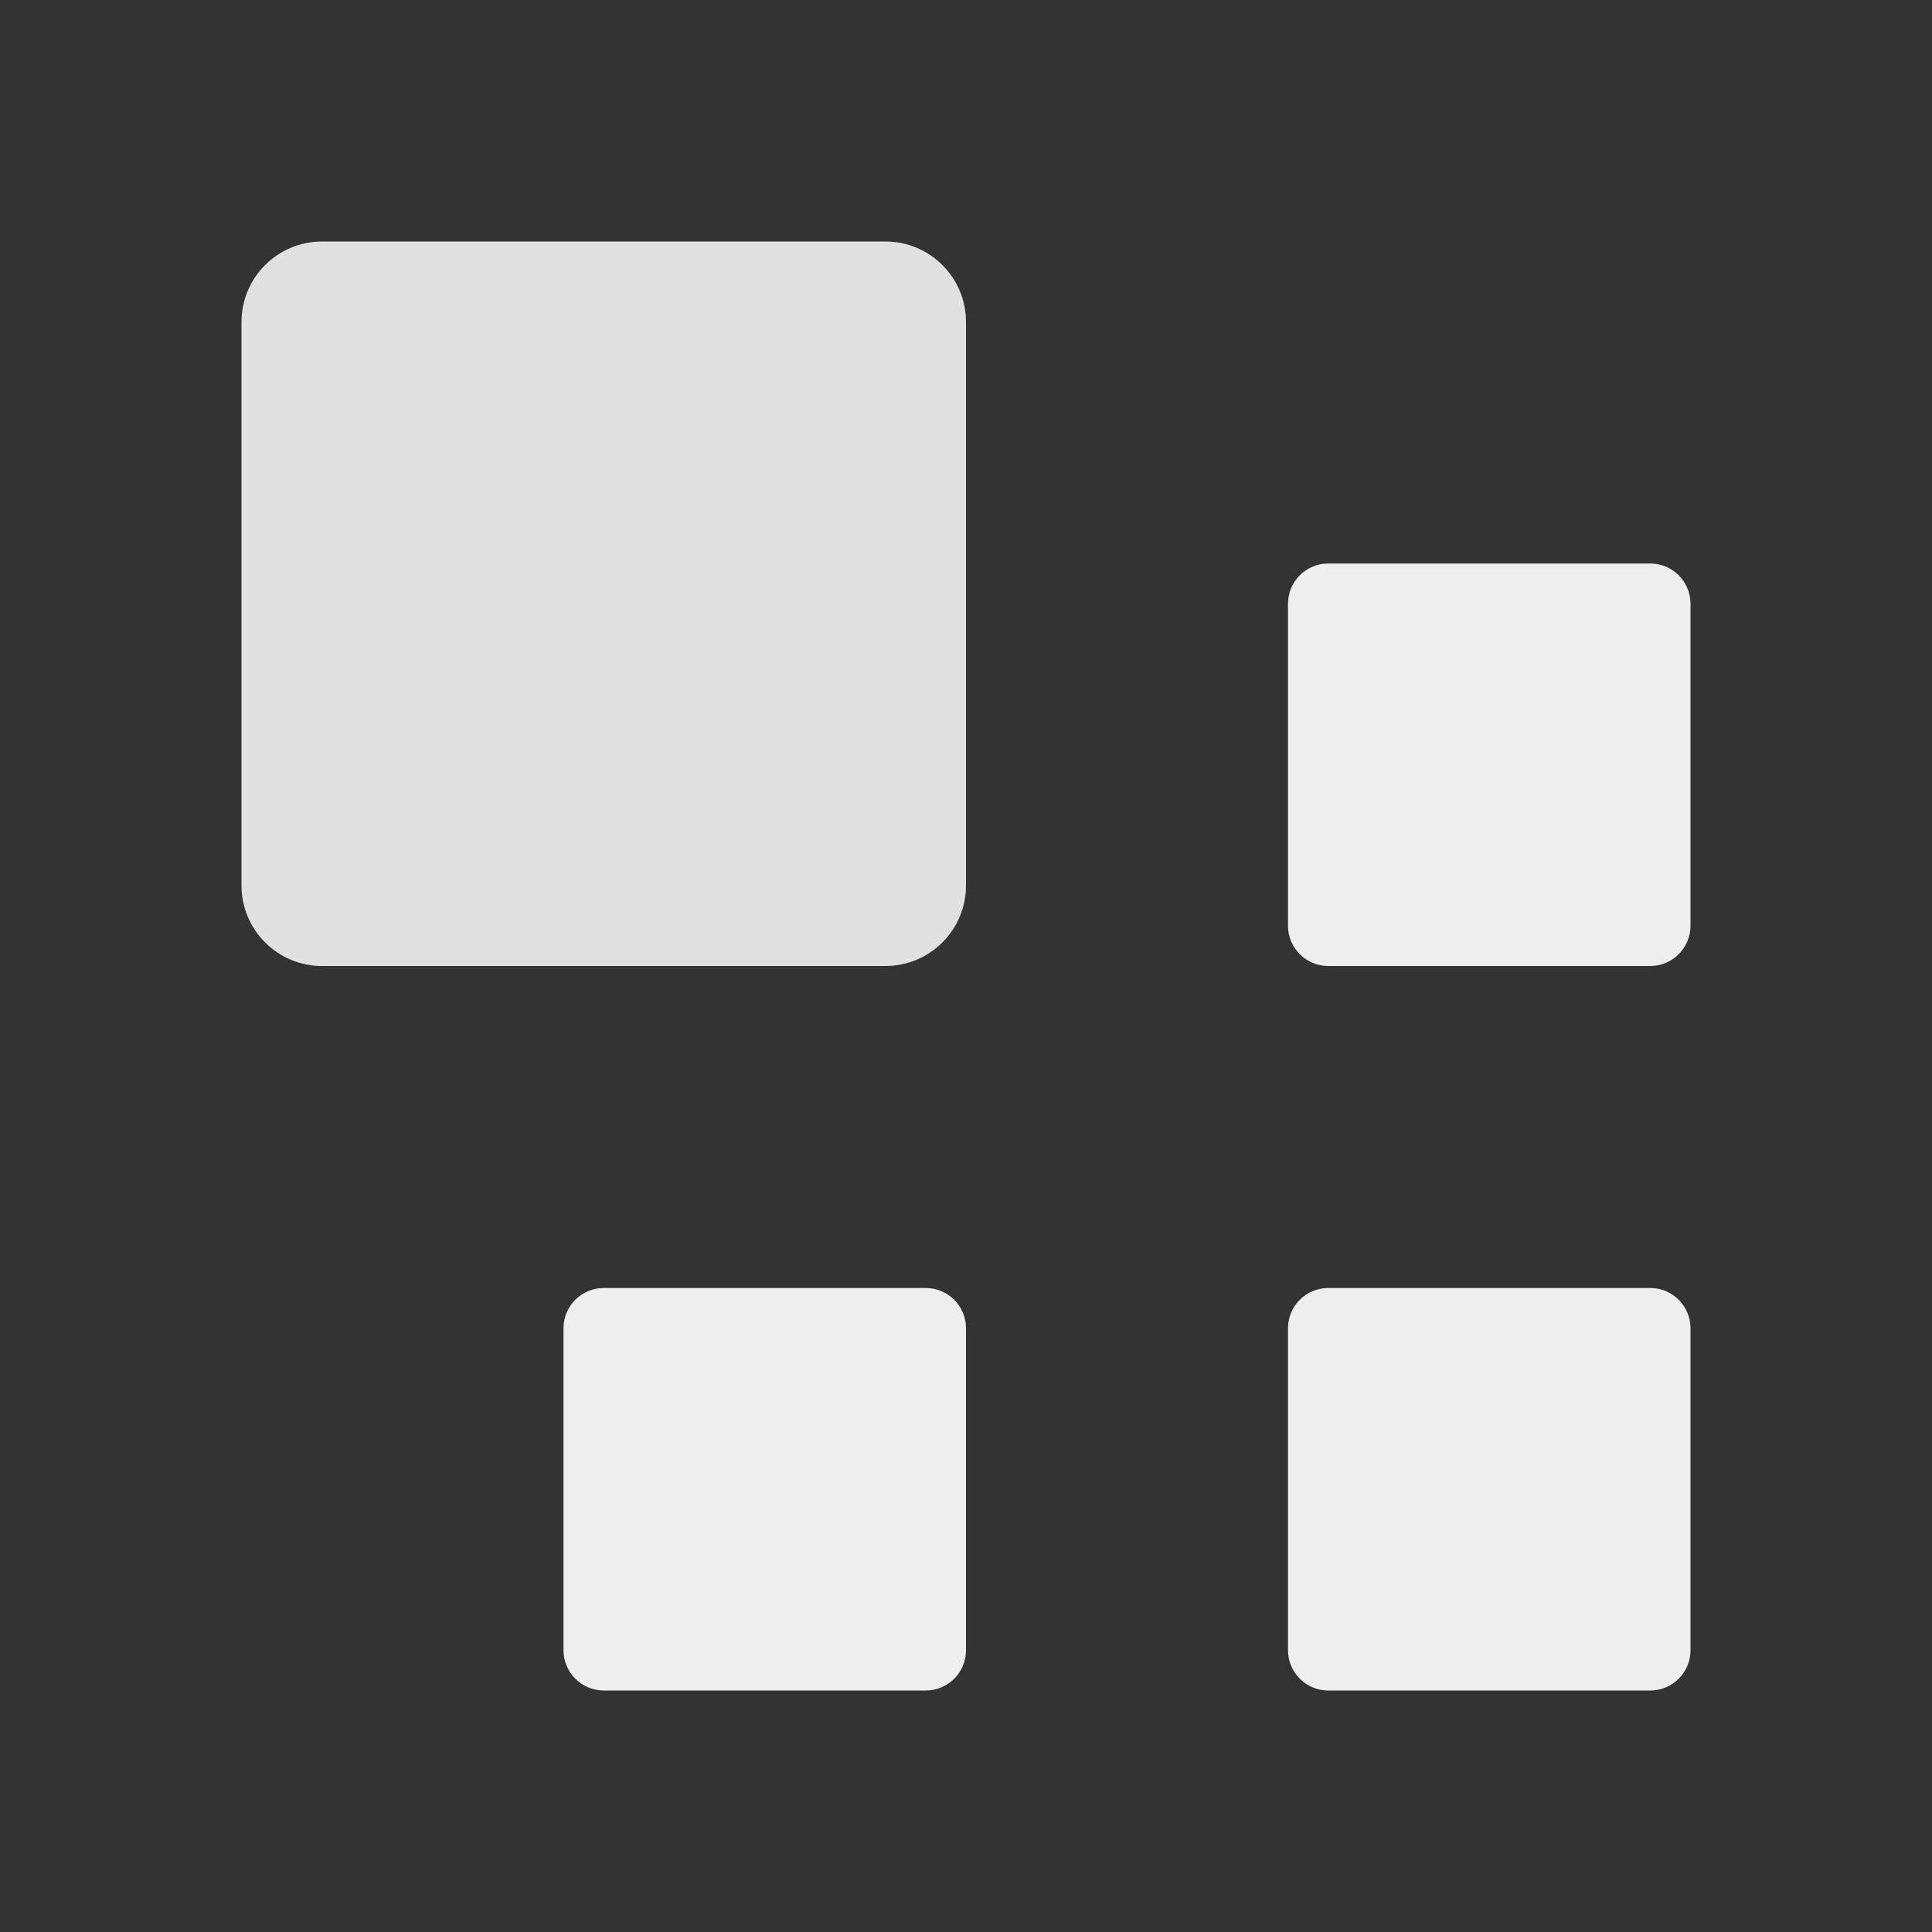 <svg width="24" height="24" viewBox="0 0 24 24" fill="none" xmlns="http://www.w3.org/2000/svg">
<rect x="0" y="0" width="24" height="24" fill="#333333" stroke="none"/>
<path d="M11 3H4C3.448 3 3 3.448 3 4V11C3 11.552 3.448 12 4 12H11C11.552 12 12 11.552 12 11V4C12 3.448 11.552 3 11 3Z" fill="#E1E1E1"/>
<path d="M20.5 16H16.5C16.224 16 16 16.224 16 16.5V20.5C16 20.776 16.224 21 16.5 21H20.5C20.776 21 21 20.776 21 20.5V16.5C21 16.224 20.776 16 20.5 16Z" fill="#EEEEEE"/>
<path d="M20.5 7H16.5C16.224 7 16 7.224 16 7.5V11.5C16 11.776 16.224 12 16.5 12H20.5C20.776 12 21 11.776 21 11.5V7.5C21 7.224 20.776 7 20.5 7Z" fill="#EEEEEE"/>
<path d="M11.5 16H7.5C7.224 16 7 16.224 7 16.5V20.5C7 20.776 7.224 21 7.5 21H11.5C11.776 21 12 20.776 12 20.5V16.5C12 16.224 11.776 16 11.5 16Z" fill="#EEEEEE"/>
</svg>
